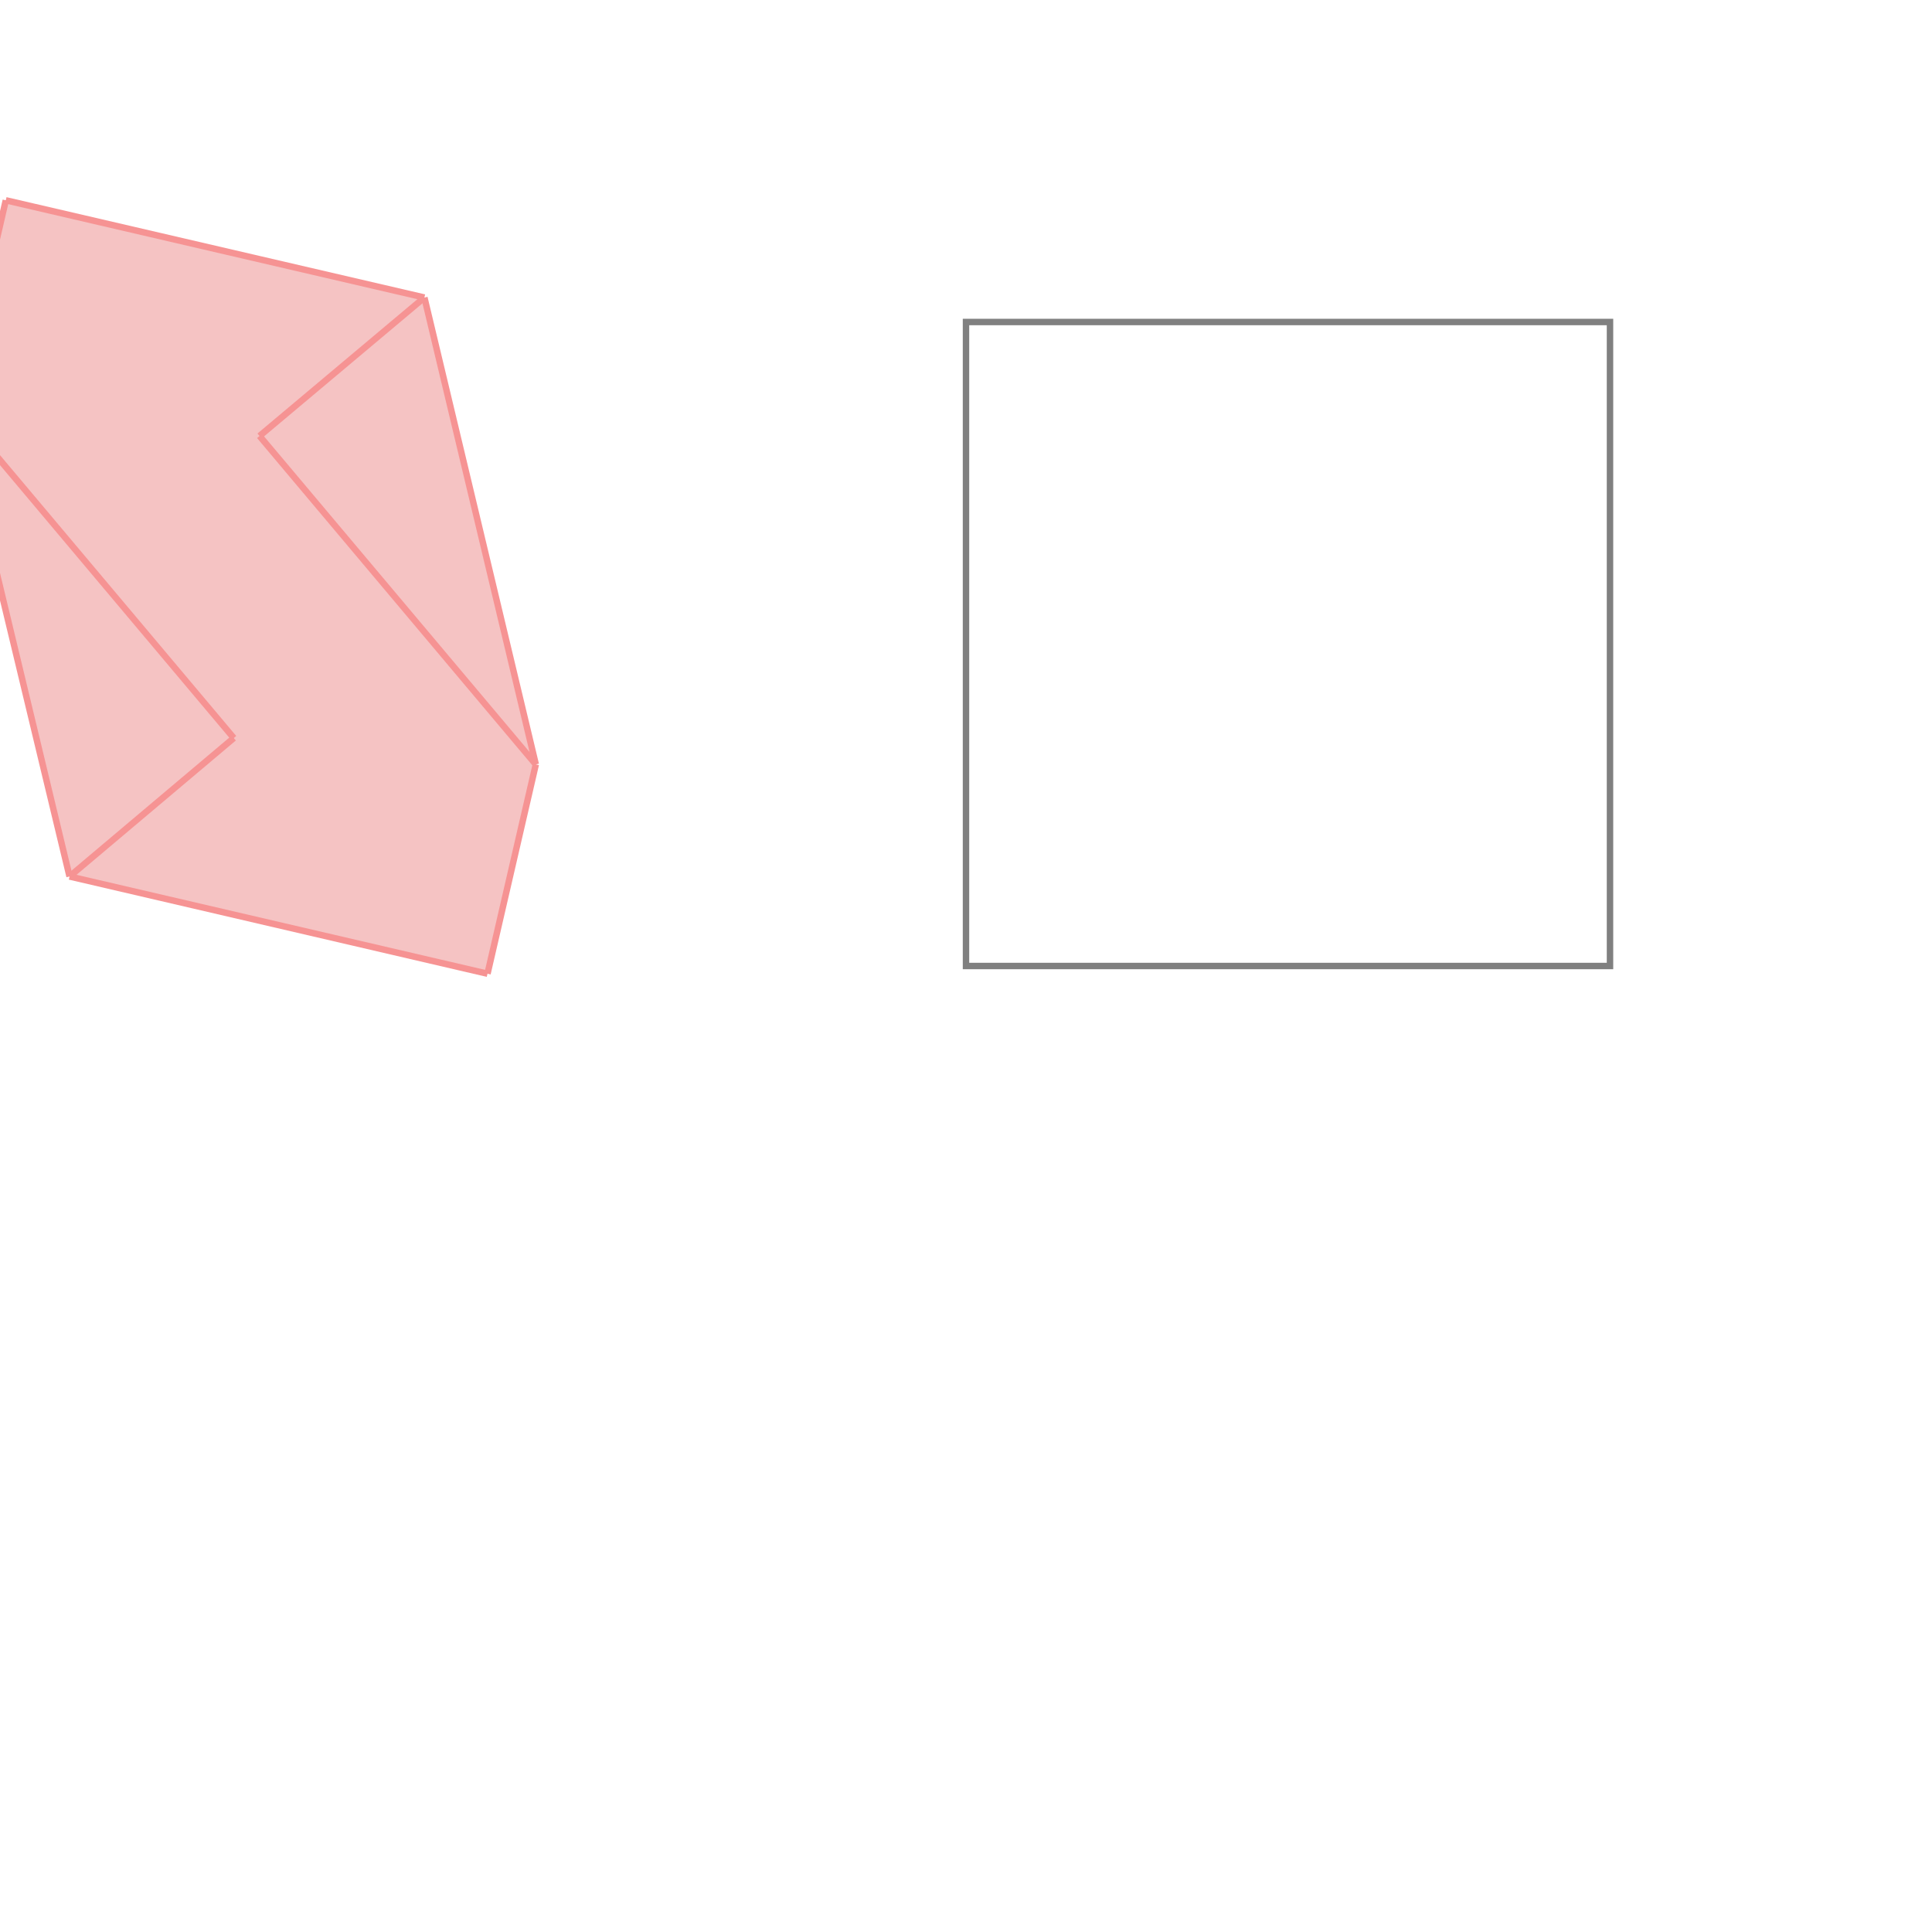 <svg xmlns="http://www.w3.org/2000/svg" viewBox="-1.5 -1.5 3 3">
<g transform="scale(1, -1)">
<path d="M-0.743 -0.012 L-0.668 0.313 L-0.841 1.038 L-1.491 1.189 L-1.566 0.864 L-1.392 0.139 z " fill="rgb(245,195,195)" />
<path d="M0 0 L1 0 L1 1 L0 1  z" fill="none" stroke="rgb(128,128,128)" stroke-width="0.01" />
<line x1="-1.137" y1="0.354" x2="-1.566" y2="0.864" style="stroke:rgb(246,147,147);stroke-width:0.01" />
<line x1="-1.392" y1="0.139" x2="-1.566" y2="0.864" style="stroke:rgb(246,147,147);stroke-width:0.01" />
<line x1="-0.668" y1="0.313" x2="-1.097" y2="0.823" style="stroke:rgb(246,147,147);stroke-width:0.01" />
<line x1="-0.743" y1="-0.012" x2="-1.392" y2="0.139" style="stroke:rgb(246,147,147);stroke-width:0.01" />
<line x1="-0.668" y1="0.313" x2="-0.841" y2="1.038" style="stroke:rgb(246,147,147);stroke-width:0.01" />
<line x1="-0.743" y1="-0.012" x2="-0.668" y2="0.313" style="stroke:rgb(246,147,147);stroke-width:0.01" />
<line x1="-1.566" y1="0.864" x2="-1.491" y2="1.189" style="stroke:rgb(246,147,147);stroke-width:0.01" />
<line x1="-1.392" y1="0.139" x2="-1.137" y2="0.354" style="stroke:rgb(246,147,147);stroke-width:0.01" />
<line x1="-0.841" y1="1.038" x2="-1.491" y2="1.189" style="stroke:rgb(246,147,147);stroke-width:0.01" />
<line x1="-1.097" y1="0.823" x2="-0.841" y2="1.038" style="stroke:rgb(246,147,147);stroke-width:0.01" />
</g>
</svg>
